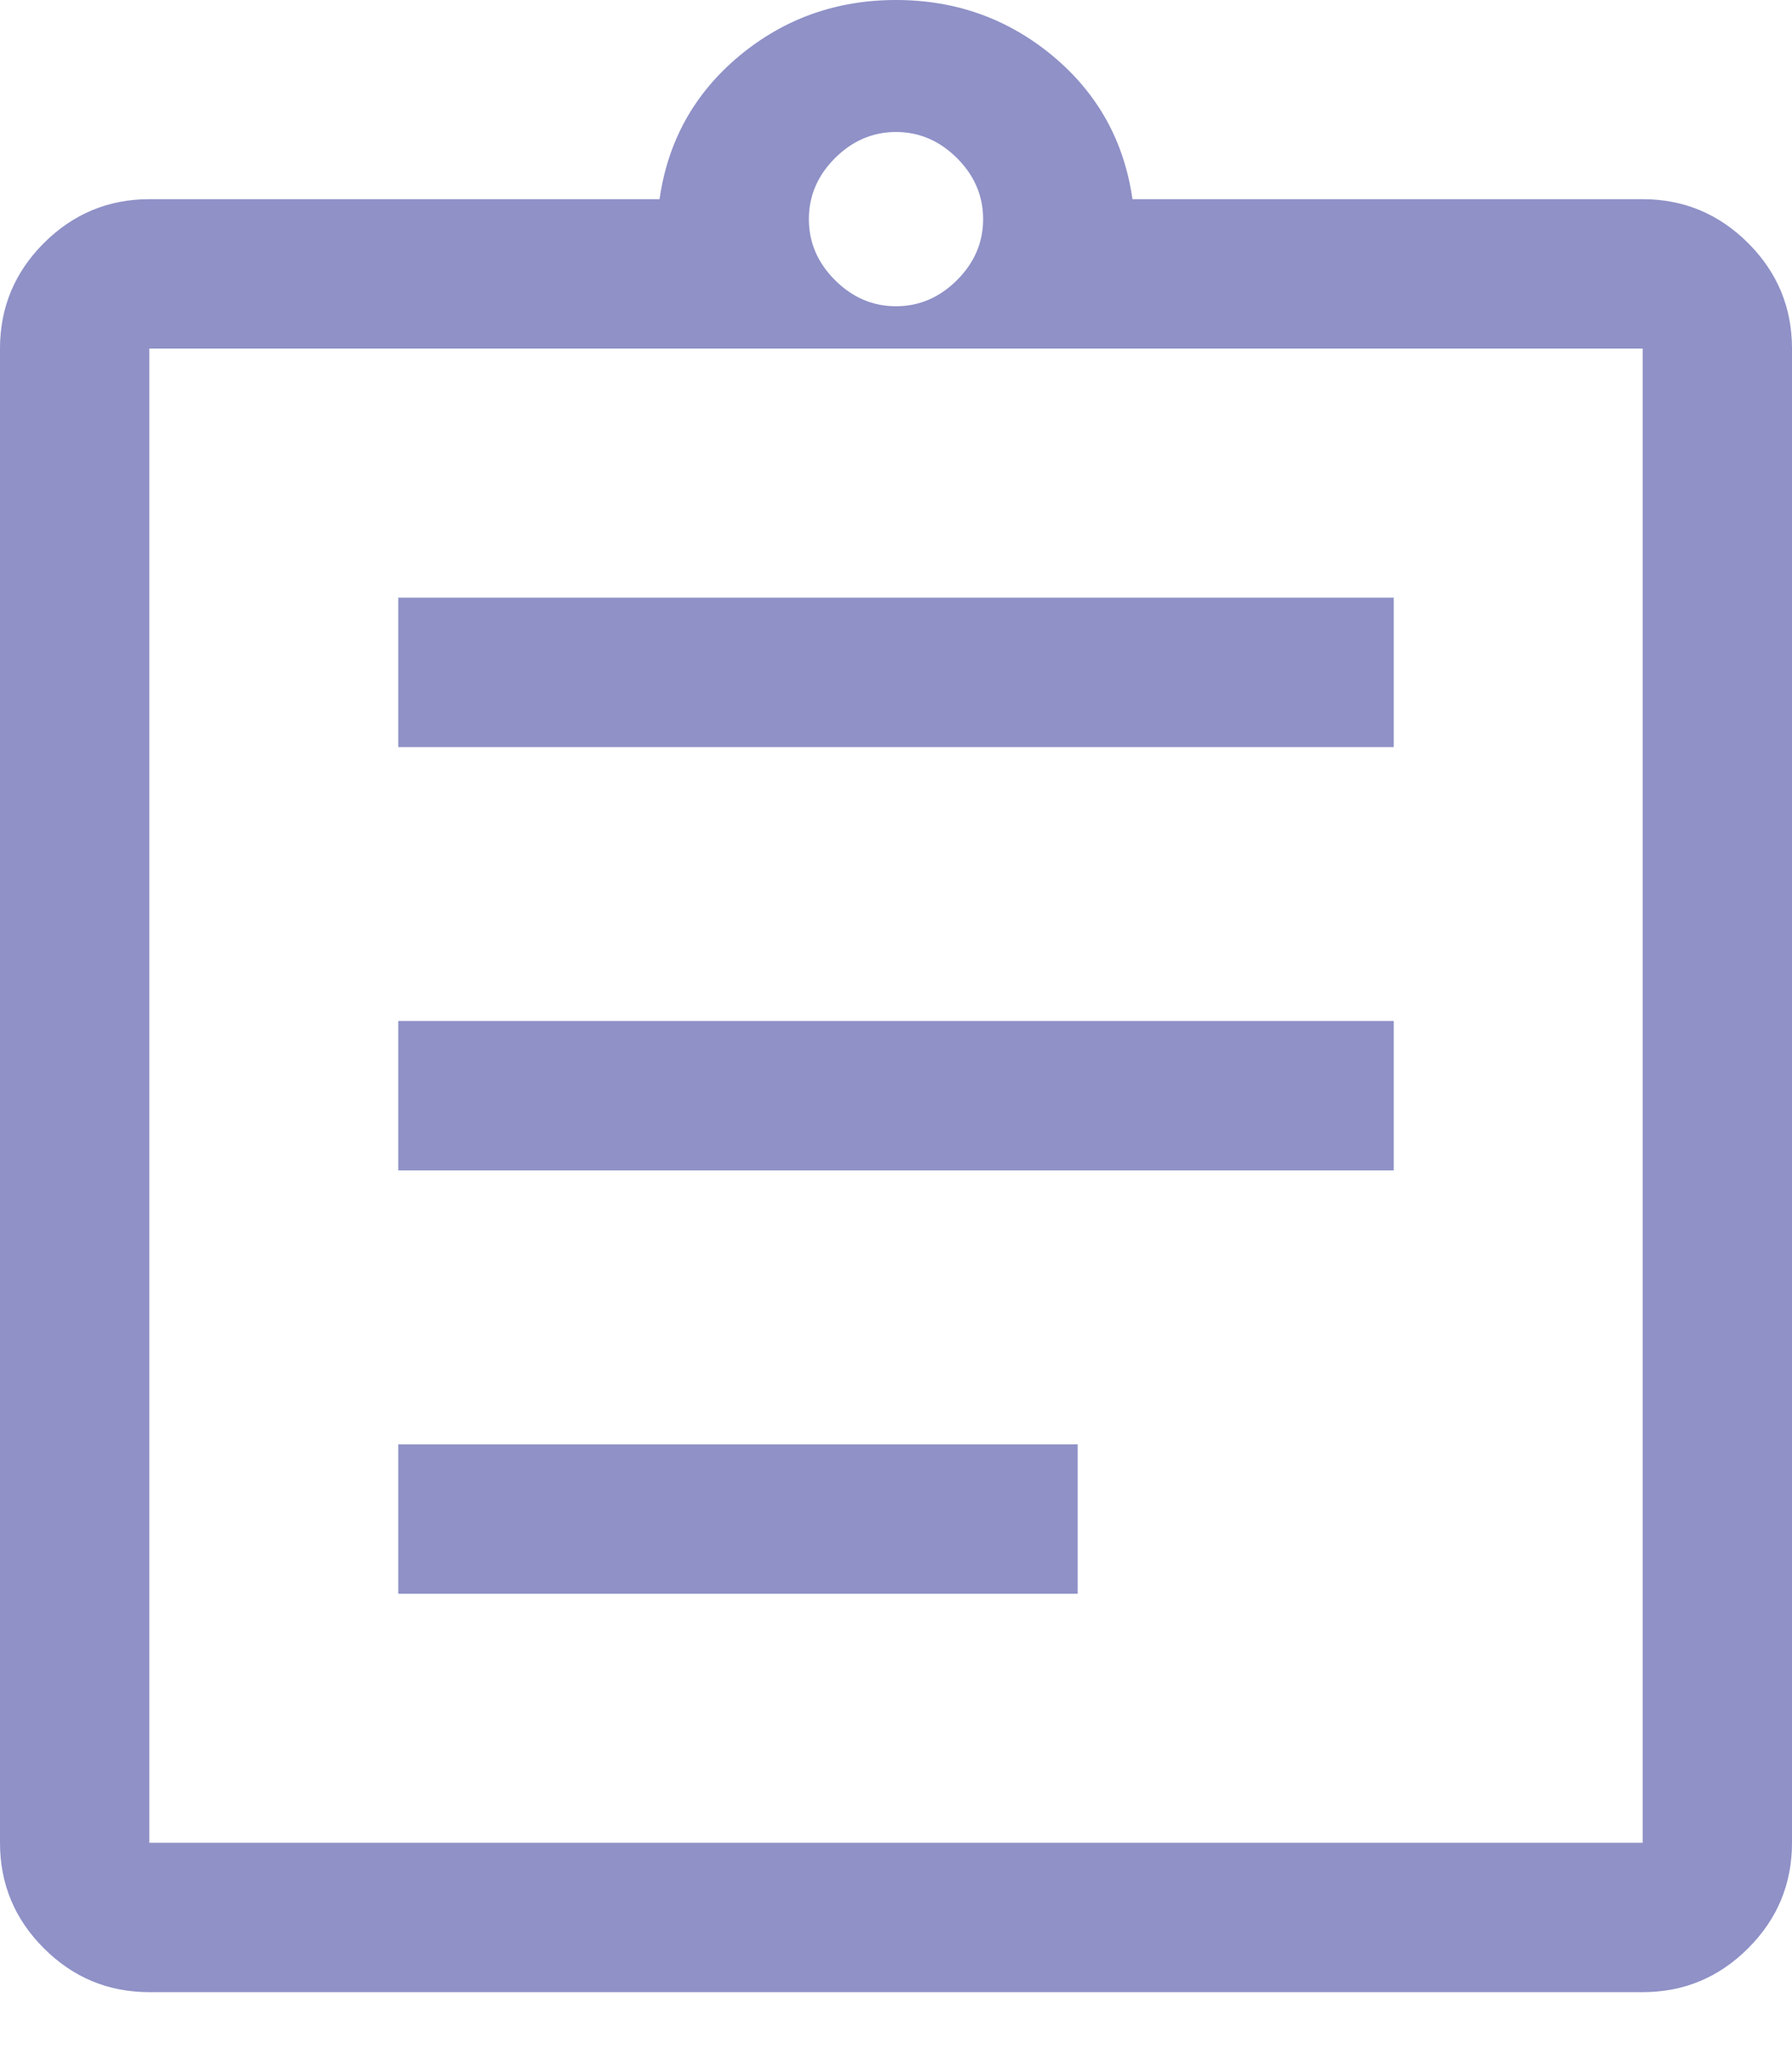 <svg width="21" height="24" viewBox="0 0 21 24" fill="none" xmlns="http://www.w3.org/2000/svg">
<path d="M1.75 23.333C1.269 23.333 0.857 23.162 0.514 22.819C0.171 22.477 0 22.065 0 21.583V4.083C0 3.602 0.171 3.19 0.514 2.847C0.857 2.505 1.269 2.333 1.75 2.333H7.729C7.826 1.653 8.137 1.094 8.662 0.656C9.188 0.219 9.8 0 10.5 0C11.2 0 11.812 0.219 12.338 0.656C12.863 1.094 13.174 1.653 13.271 2.333H19.25C19.731 2.333 20.143 2.505 20.486 2.847C20.829 3.19 21 3.602 21 4.083V21.583C21 22.065 20.829 22.477 20.486 22.819C20.143 23.162 19.731 23.333 19.25 23.333H1.75ZM1.75 21.583H19.25V4.083H1.75V21.583ZM4.667 18.667H12.629V16.917H4.667V18.667ZM4.667 13.708H16.333V11.958H4.667V13.708ZM4.667 8.75H16.333V7H4.667V8.75ZM10.5 3.587C10.772 3.587 11.01 3.485 11.215 3.281C11.419 3.077 11.521 2.839 11.521 2.567C11.521 2.294 11.419 2.056 11.215 1.852C11.01 1.648 10.772 1.546 10.5 1.546C10.228 1.546 9.99 1.648 9.785 1.852C9.581 2.056 9.479 2.294 9.479 2.567C9.479 2.839 9.581 3.077 9.785 3.281C9.99 3.485 10.228 3.587 10.5 3.587Z" fill="#8F91C7"/>
</svg>
